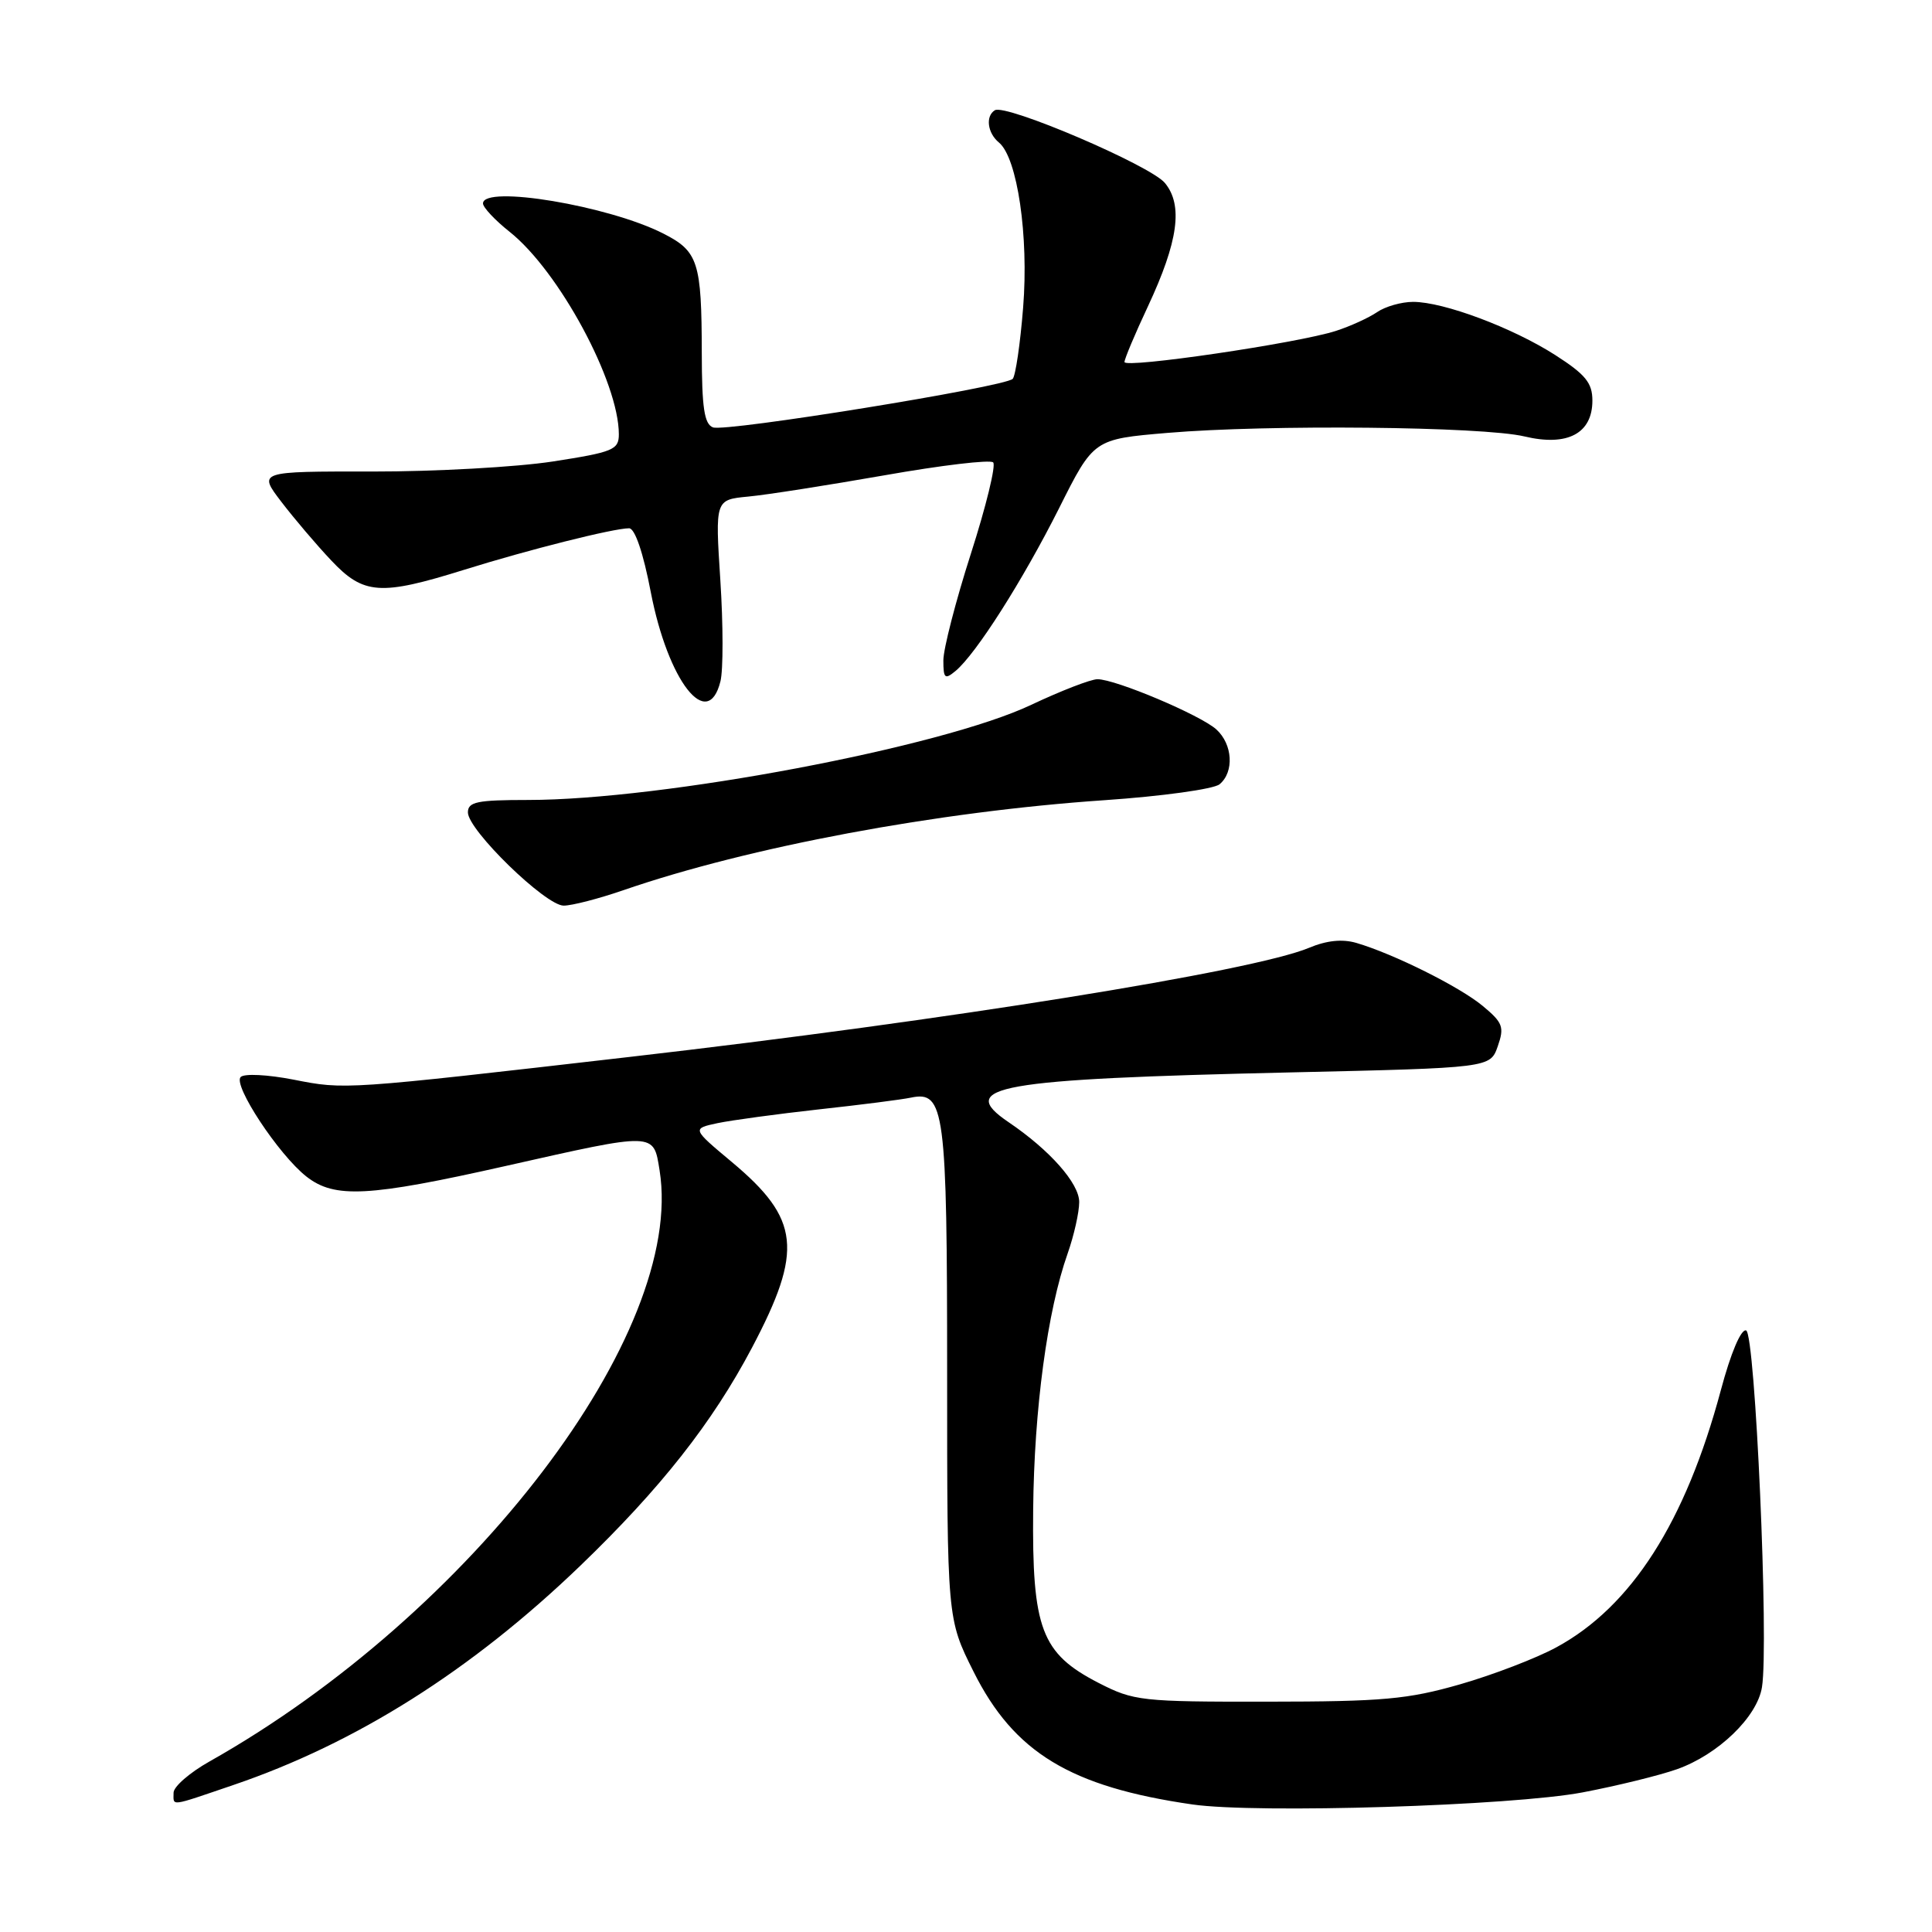 <?xml version="1.0" encoding="UTF-8" standalone="no"?>
<!DOCTYPE svg PUBLIC "-//W3C//DTD SVG 1.1//EN" "http://www.w3.org/Graphics/SVG/1.1/DTD/svg11.dtd" >
<svg xmlns="http://www.w3.org/2000/svg" xmlns:xlink="http://www.w3.org/1999/xlink" version="1.1" viewBox="0 0 256 256">
 <g >
 <path fill="currentColor"
d=" M 209.71 237.50 C 214.23 236.64 219.86 235.26 222.21 234.43 C 227.66 232.50 232.84 227.51 233.47 223.56 C 234.40 217.80 232.58 176.69 231.37 176.29 C 230.70 176.07 229.34 179.26 228.02 184.21 C 223.34 201.67 216.19 212.86 206.26 218.26 C 203.61 219.71 197.85 221.92 193.47 223.18 C 186.54 225.17 183.22 225.47 167.97 225.48 C 151.20 225.50 150.24 225.39 145.56 222.99 C 137.97 219.08 136.74 215.84 136.90 200.02 C 137.03 186.71 138.78 173.70 141.47 166.09 C 142.31 163.70 143.00 160.64 143.00 159.27 C 143.00 156.80 139.10 152.39 133.65 148.70 C 126.62 143.94 131.99 142.99 170.98 142.10 C 197.46 141.50 197.46 141.50 198.46 138.64 C 199.35 136.09 199.14 135.51 196.48 133.30 C 193.43 130.76 184.69 126.40 179.72 124.94 C 177.87 124.40 175.78 124.61 173.43 125.60 C 165.98 128.70 125.56 135.20 83.50 140.04 C 45.47 144.42 45.73 144.40 38.91 143.06 C 35.47 142.39 32.37 142.23 31.89 142.71 C 30.83 143.77 36.92 153.00 40.59 155.89 C 44.33 158.83 48.79 158.60 67.00 154.50 C 86.98 150.00 86.58 149.99 87.40 155.09 C 90.84 176.62 62.51 213.82 27.75 233.41 C 25.14 234.88 23.00 236.74 23.00 237.54 C 23.00 239.36 22.35 239.44 30.87 236.54 C 47.18 231.00 62.47 221.34 76.86 207.50 C 87.54 197.22 94.38 188.54 99.64 178.58 C 106.45 165.67 106.00 161.53 96.98 153.98 C 91.68 149.55 91.68 149.55 95.09 148.82 C 96.97 148.43 103.00 147.61 108.50 147.00 C 114.00 146.40 119.49 145.70 120.71 145.44 C 125.17 144.51 125.50 147.04 125.50 182.00 C 125.50 214.51 125.50 214.51 129.00 221.50 C 134.36 232.23 141.85 236.77 158.00 239.10 C 166.53 240.33 200.36 239.28 209.71 237.50 Z  M 82.59 117.96 C 99.24 112.21 124.23 107.54 146.35 106.03 C 153.97 105.51 160.83 104.56 161.60 103.92 C 163.56 102.29 163.34 98.62 161.17 96.65 C 159.06 94.75 147.83 90.00 145.42 90.00 C 144.54 90.00 140.59 91.53 136.65 93.39 C 124.82 99.01 87.82 106.00 69.95 106.00 C 63.22 106.00 62.00 106.25 62.00 107.65 C 62.00 109.99 72.29 120.00 74.69 120.00 C 75.79 120.00 79.34 119.08 82.59 117.96 Z  M 95.46 90.29 C 95.84 88.80 95.83 82.78 95.45 76.90 C 94.76 66.22 94.76 66.22 99.13 65.80 C 101.53 65.58 109.66 64.30 117.20 62.98 C 124.73 61.65 131.21 60.88 131.60 61.27 C 131.99 61.65 130.66 67.10 128.65 73.36 C 126.64 79.62 125.00 85.99 125.00 87.50 C 125.00 89.91 125.20 90.08 126.61 88.91 C 129.33 86.65 135.51 76.93 140.33 67.35 C 144.92 58.19 144.92 58.19 154.71 57.36 C 167.99 56.23 196.46 56.51 202.00 57.83 C 207.70 59.19 211.00 57.44 211.00 53.08 C 211.00 50.74 210.10 49.63 206.10 47.06 C 200.42 43.42 191.29 40.00 187.25 40.00 C 185.71 40.00 183.56 40.61 182.47 41.36 C 181.39 42.10 178.93 43.23 177.00 43.85 C 171.99 45.47 149.00 48.85 149.00 47.97 C 149.00 47.56 150.39 44.25 152.10 40.61 C 156.13 31.99 156.79 27.18 154.35 24.24 C 152.42 21.91 133.26 13.72 131.82 14.61 C 130.56 15.39 130.84 17.63 132.37 18.89 C 134.81 20.91 136.33 31.30 135.57 40.75 C 135.19 45.56 134.56 49.81 134.19 50.20 C 133.13 51.28 96.13 57.27 94.47 56.63 C 93.32 56.19 93.00 54.02 92.99 46.78 C 92.97 34.71 92.52 33.30 87.90 30.95 C 80.67 27.26 64.00 24.48 64.00 26.96 C 64.00 27.48 65.58 29.17 67.52 30.71 C 74.07 35.91 82.00 50.62 82.00 57.55 C 82.00 59.60 81.24 59.91 73.25 61.15 C 68.44 61.89 57.68 62.49 49.35 62.48 C 34.20 62.46 34.20 62.46 37.27 66.48 C 38.96 68.69 41.93 72.19 43.88 74.25 C 48.17 78.81 50.39 78.97 61.50 75.50 C 69.98 72.85 81.29 70.00 83.36 70.00 C 84.13 70.00 85.24 73.26 86.23 78.45 C 88.51 90.26 93.78 97.02 95.46 90.29 Z "/>
</g>
</svg>
